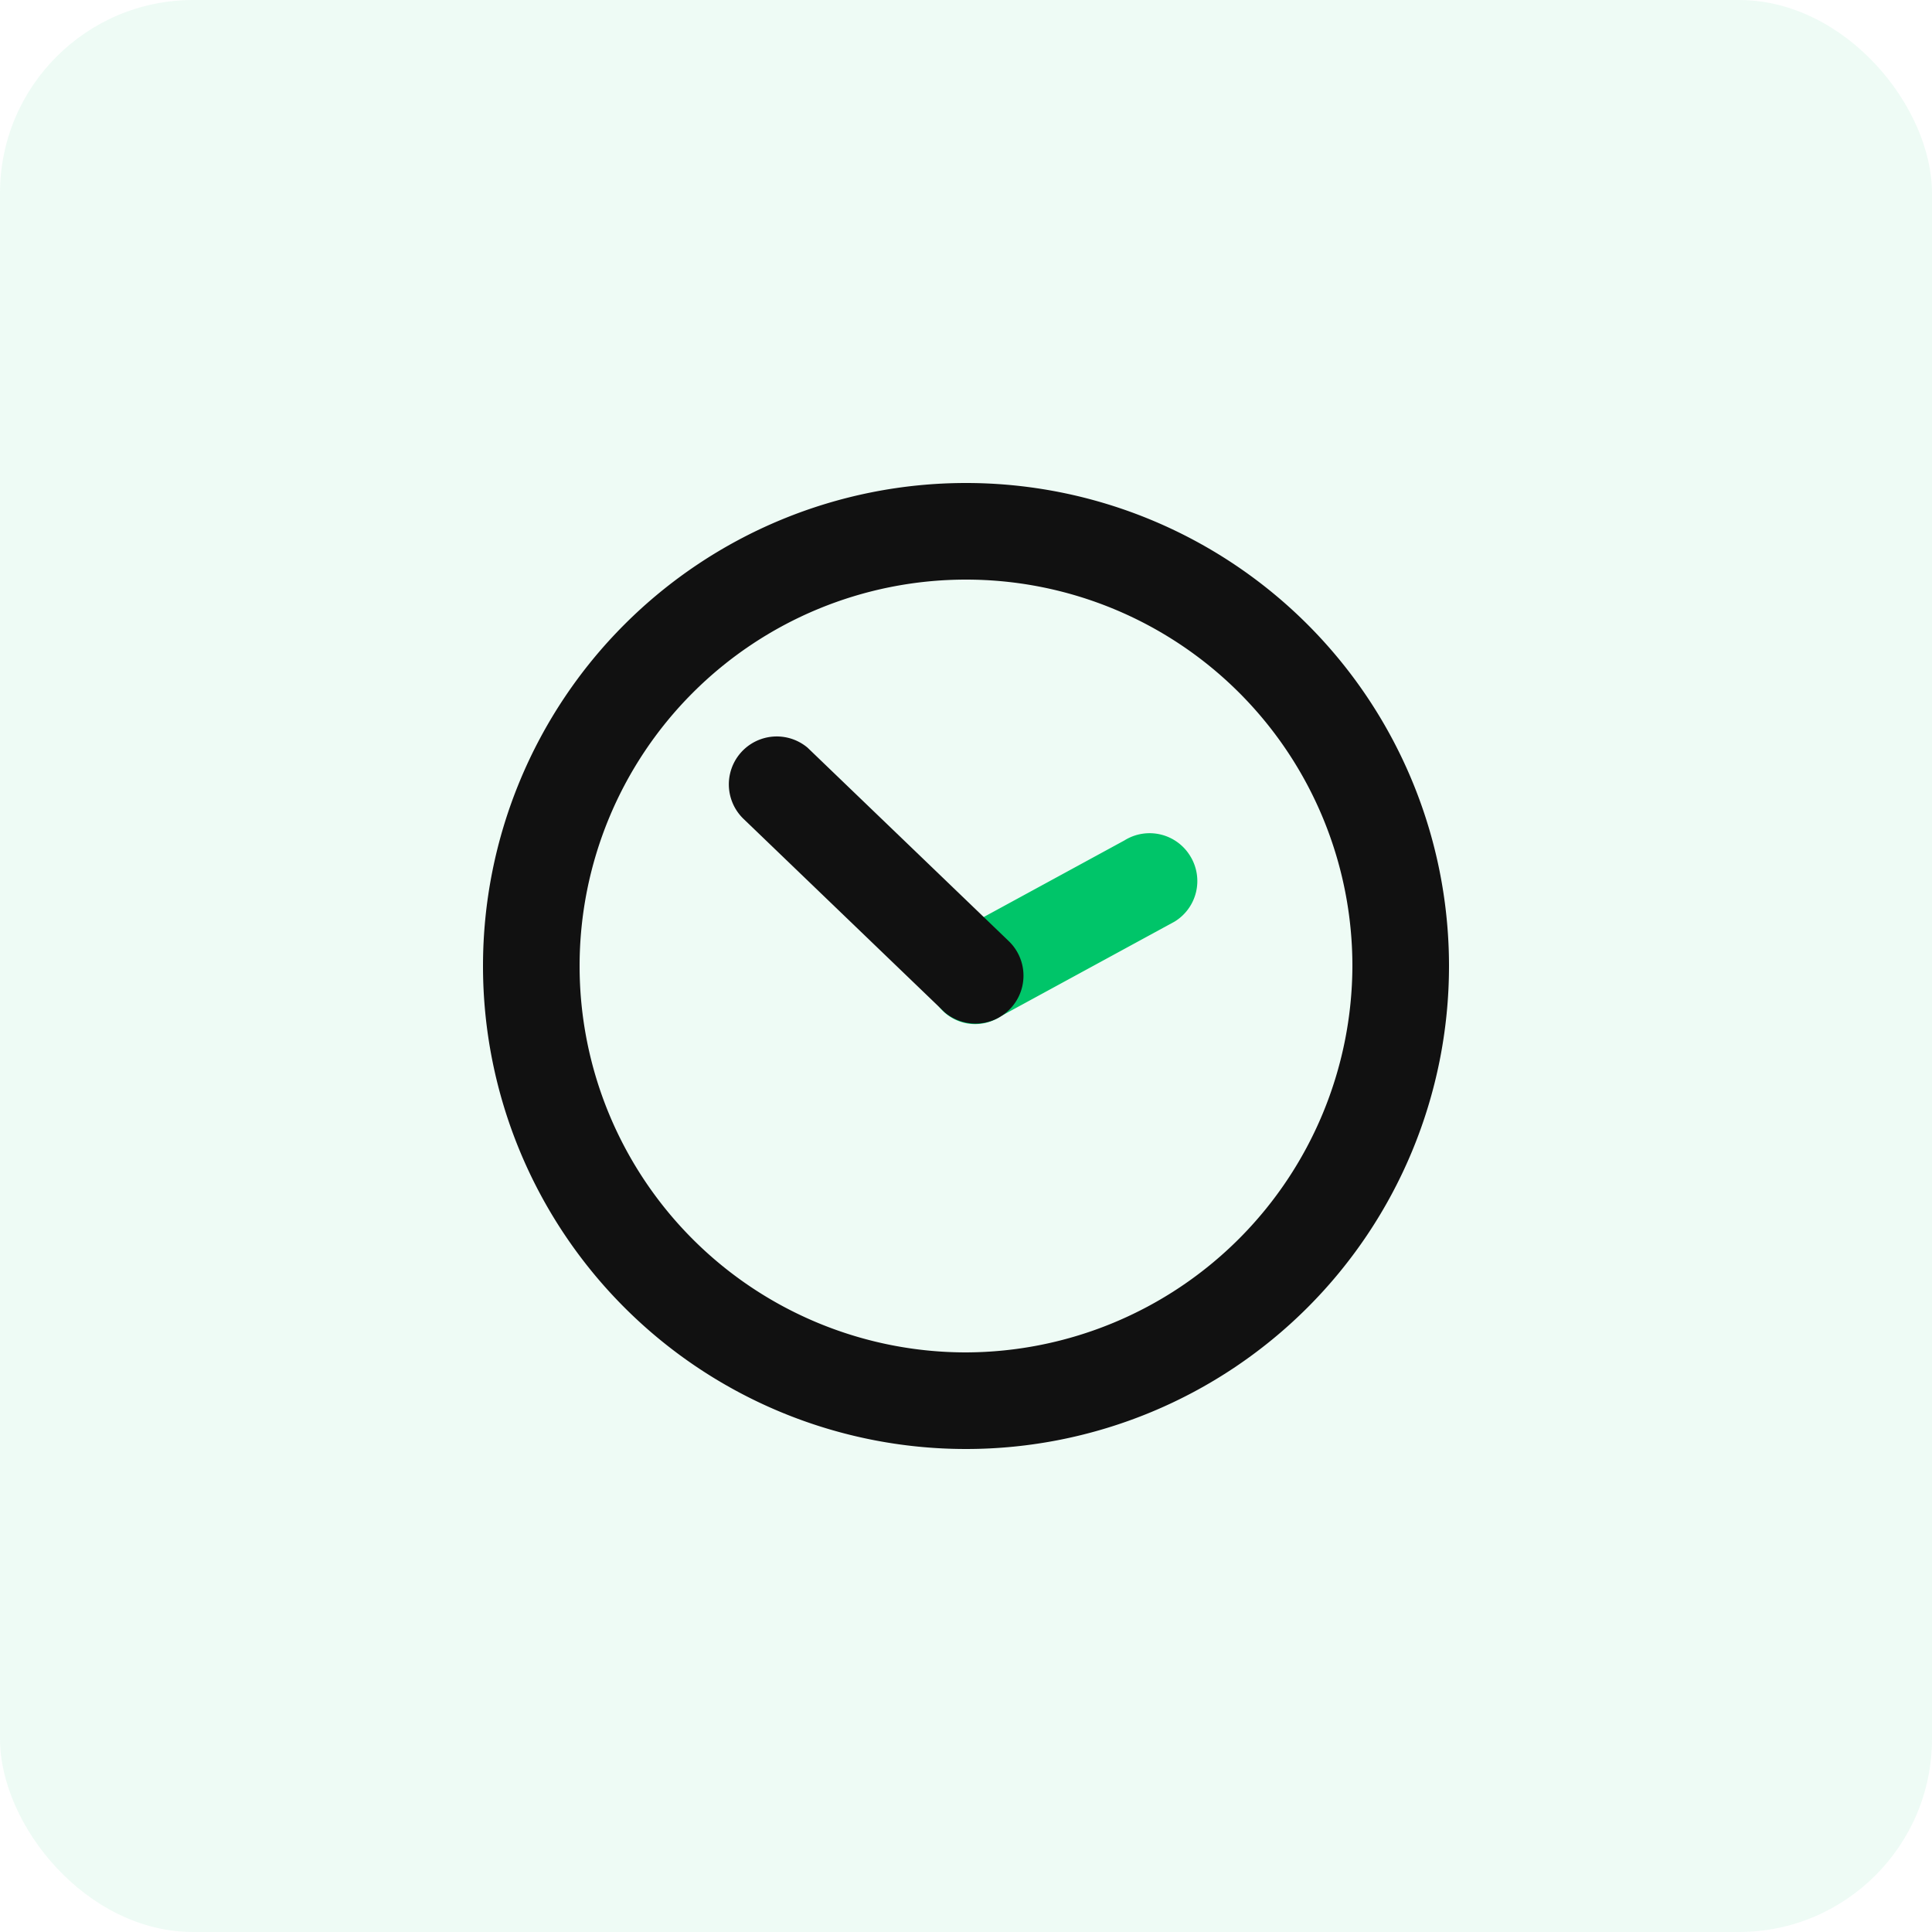 <svg xmlns="http://www.w3.org/2000/svg" xmlns:xlink="http://www.w3.org/1999/xlink" width="40" height="40" viewBox="0 0 40 40">
    <defs>
        <clipPath id="clip-path">
            <rect width="40" height="40" fill="none"/>
        </clipPath>
    </defs>
    <g id="Icon_History" clip-path="url(#clip-path)">
        <rect id="Rectangle_41" data-name="Rectangle 41" width="40" height="40" rx="4" fill="rgba(0,197,105,0.07)"/>
        <g id="Group_194" data-name="Group 194" transform="translate(10 10)">
            <g id="Group_190" data-name="Group 190" transform="translate(9.211 7.251)">
                <path id="Path_15" data-name="Path 15" d="M24.537,21.917l3.6-1.96a.984.984,0,0,0,.32-1.36h0a.984.984,0,0,0-1.36-.32l-3.6,1.96a.984.984,0,0,0-.32,1.36h0A.951.951,0,0,0,24.537,21.917Z" transform="translate(-23.028 -18.128)" fill="#00c569"/>
            </g>
            <g id="Group_193" data-name="Group 193">
                <g id="Group_191" data-name="Group 191">
                    <path id="Path_16" data-name="Path 16" d="M10,0A10,10,0,1,0,20,10,10,10,0,0,0,10,0Zm0,18a8,8,0,1,1,8-8A8.024,8.024,0,0,1,10,18Z" fill="#111"/>
                </g>
                <g id="Group_192" data-name="Group 192" transform="translate(5.059 5.219)">
                    <path id="Path_17" data-name="Path 17" d="M14.309,13.309a.992.992,0,0,0-1.32,1.48l4.16,4a.992.992,0,0,0,1.32-1.48Z" transform="translate(-12.648 -13.048)" fill="#111"/>
                </g>
            </g>
        </g>
    </g>
</svg>
